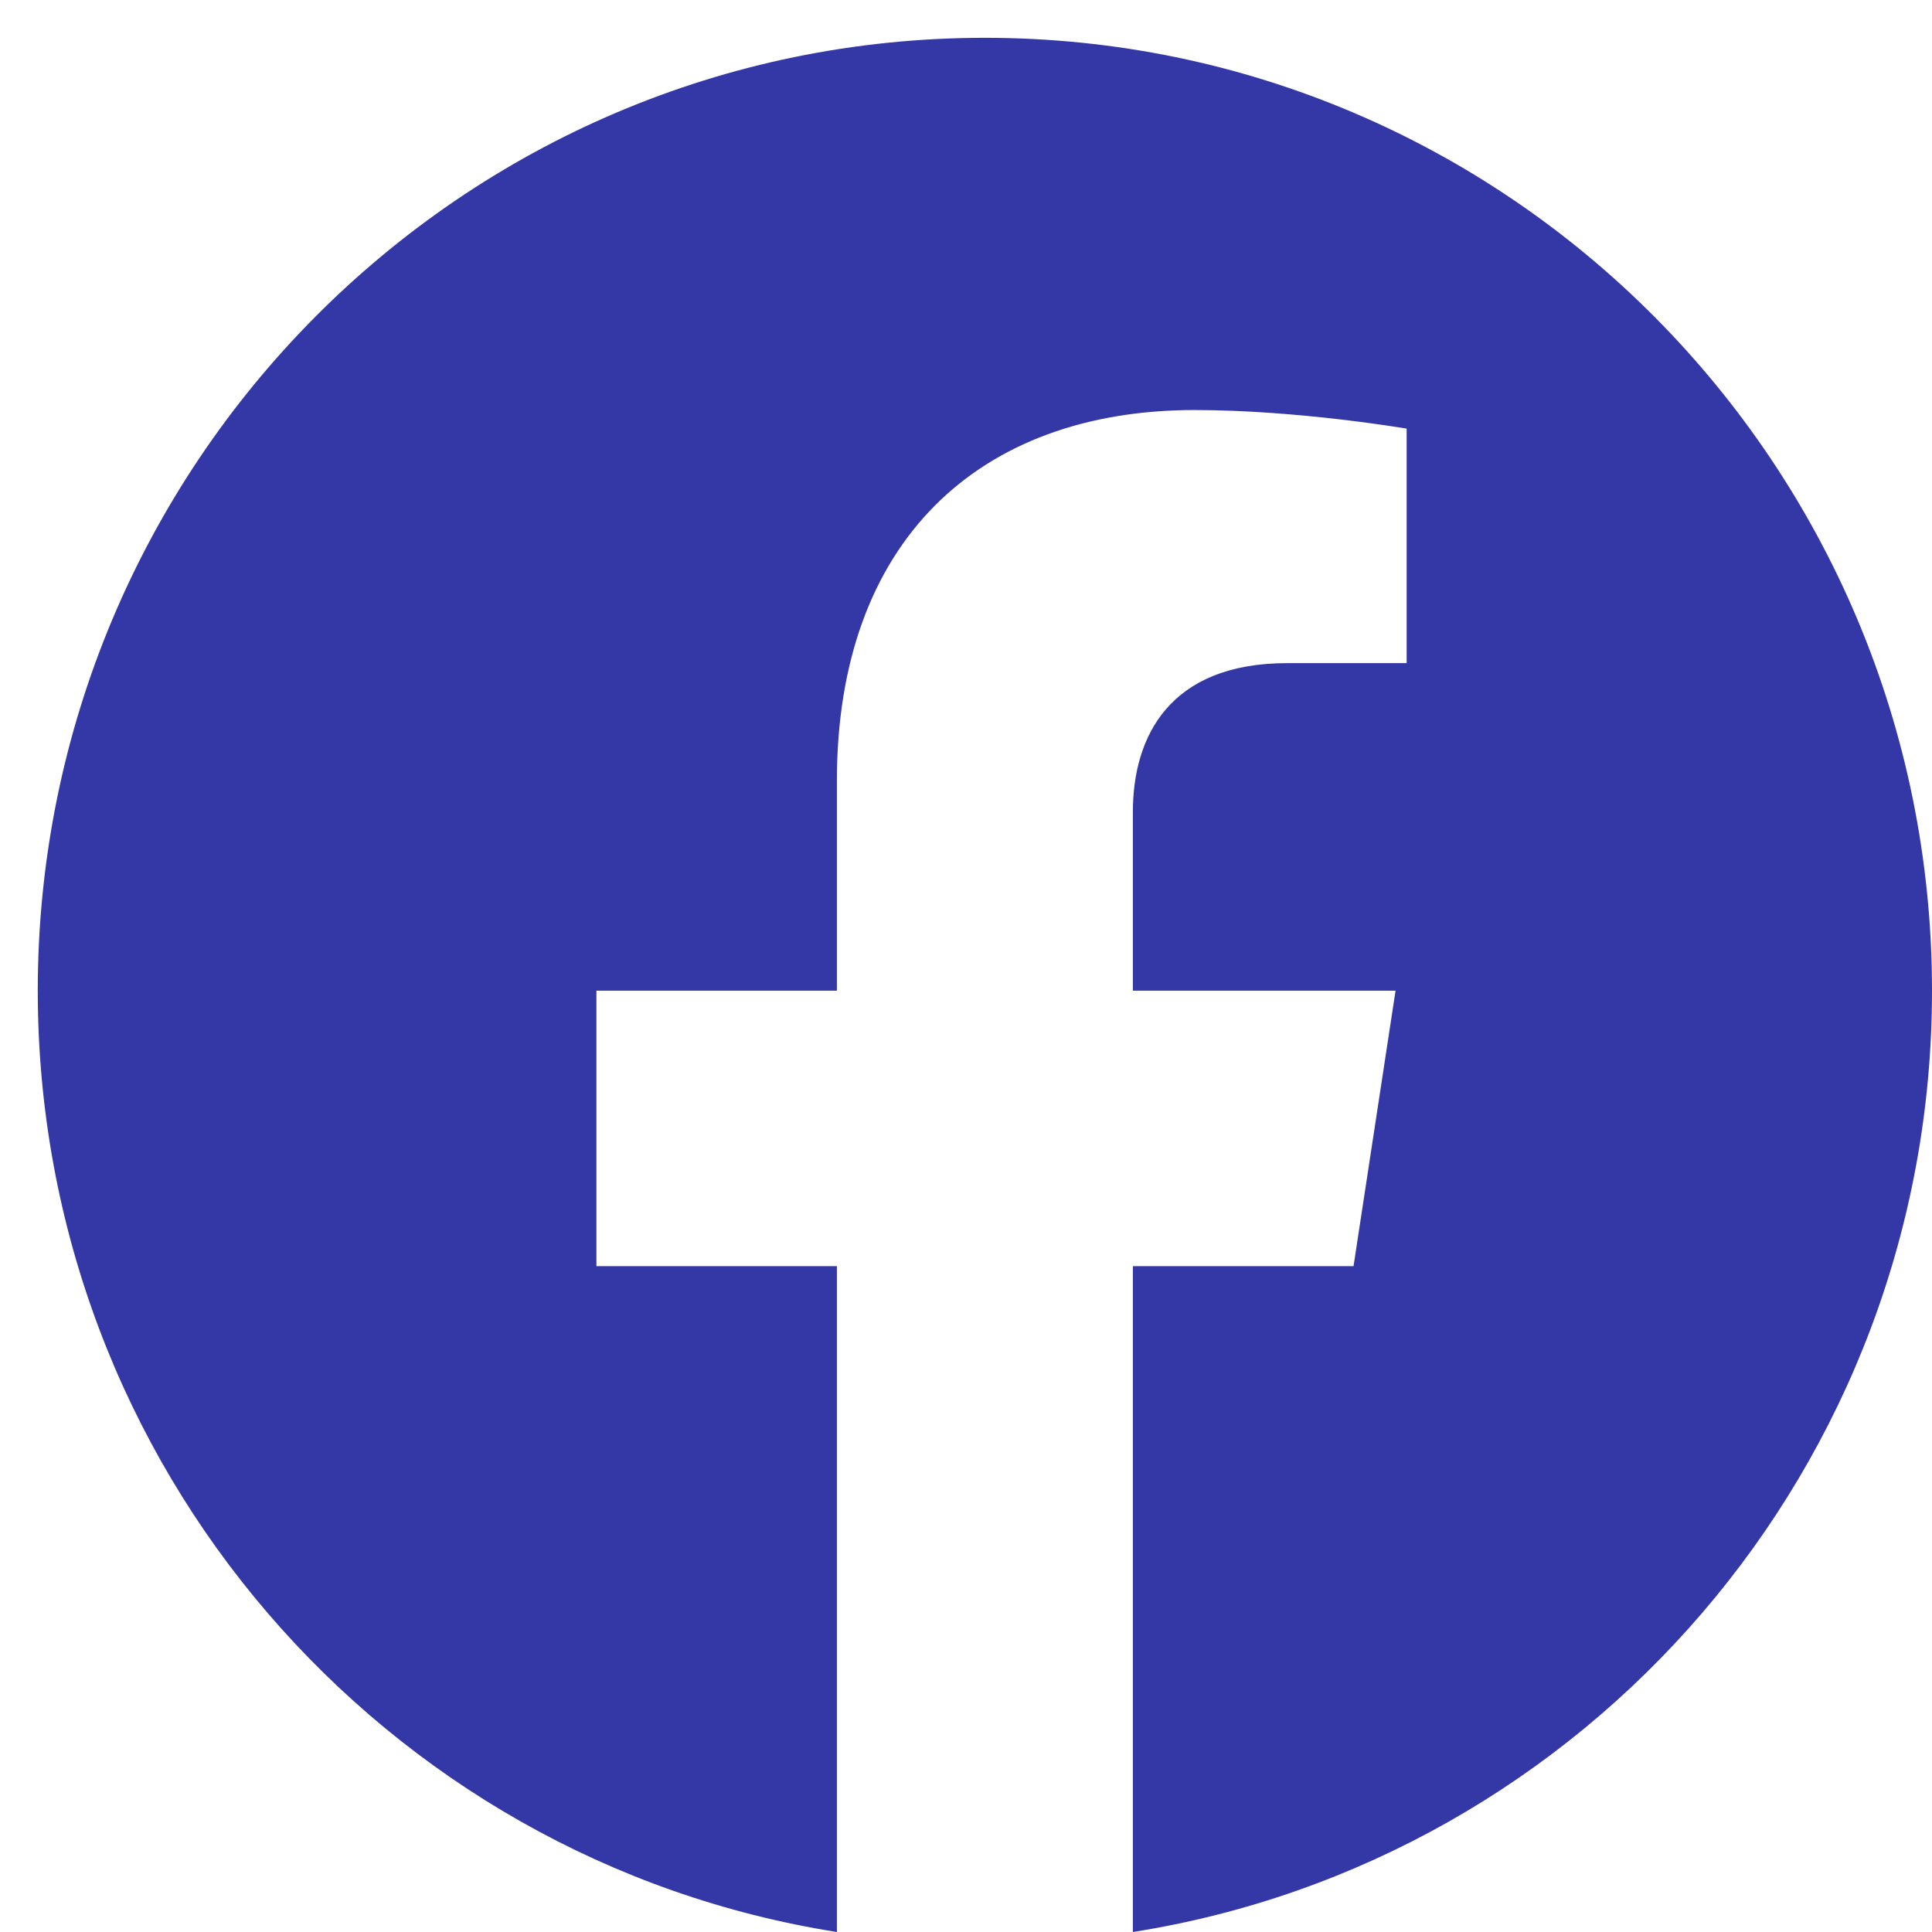 <svg width="51" height="51" viewBox="0 0 51 51" fill="none" xmlns="http://www.w3.org/2000/svg">
<path d="M51 26.152C51 12.26 39.806 0.998 25.998 0.998C12.191 0.998 0.997 12.26 0.997 26.152C0.997 38.707 10.14 49.113 22.092 51V33.423H15.744V26.152H22.092V20.61C22.092 14.306 25.825 10.824 31.535 10.824C34.271 10.824 37.132 11.315 37.132 11.315V17.505H33.979C30.873 17.505 29.905 19.444 29.905 21.433V26.152H36.839L35.73 33.423H29.905V51C41.857 49.113 51 38.707 51 26.152Z" fill="#3338A6"/>
</svg>
